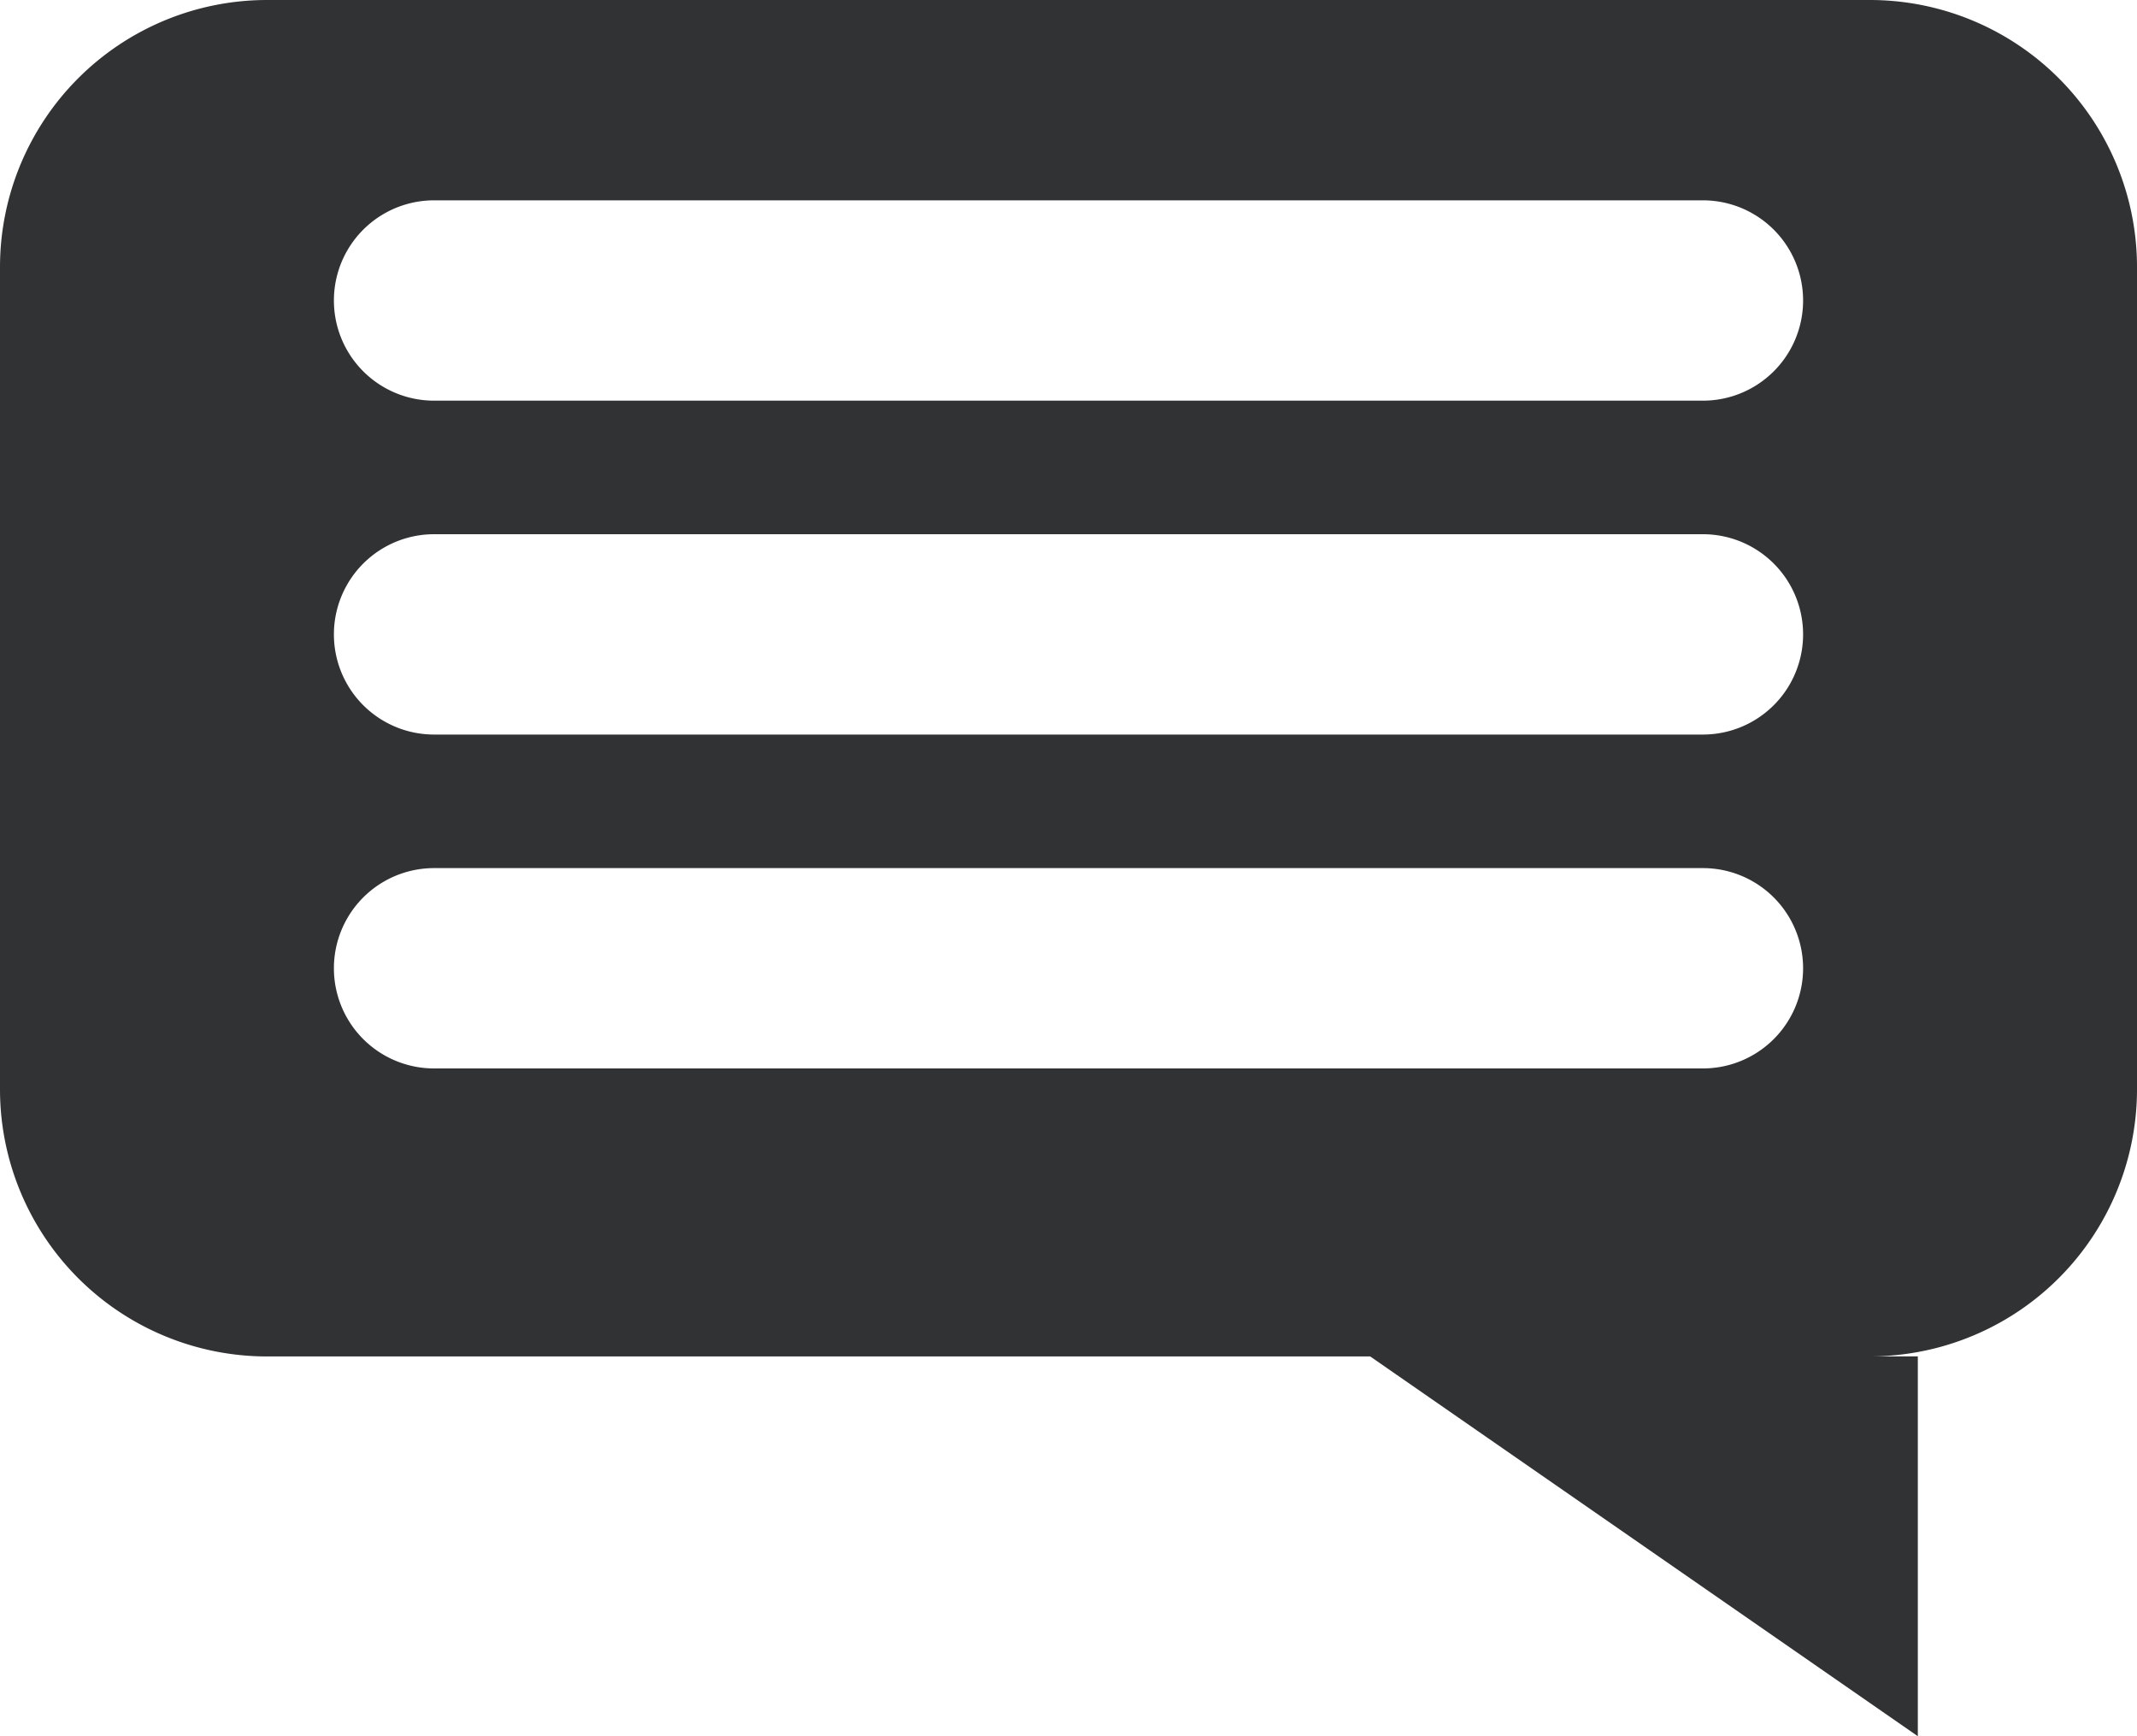 <svg xmlns="http://www.w3.org/2000/svg" width="32" height="26" viewBox="0 0 32 26"><defs><style>.a{fill:#313233;}</style></defs><path class="a" d="M28.718,26h0l-8.2-5.687H4a4,4,0,0,1-4-4V4A4,4,0,0,1,4,0H28a4,4,0,0,1,4,4V16.312a4,4,0,0,1-4,4h.718V26ZM6.5,13a1.5,1.5,0,0,0,0,3h19a1.5,1.5,0,0,0,0-3Zm0-5a1.5,1.5,0,0,0,0,3h19a1.5,1.5,0,1,0,0-3Zm0-5a1.5,1.5,0,0,0,0,3h19a1.5,1.5,0,0,0,0-3Z"/></svg>